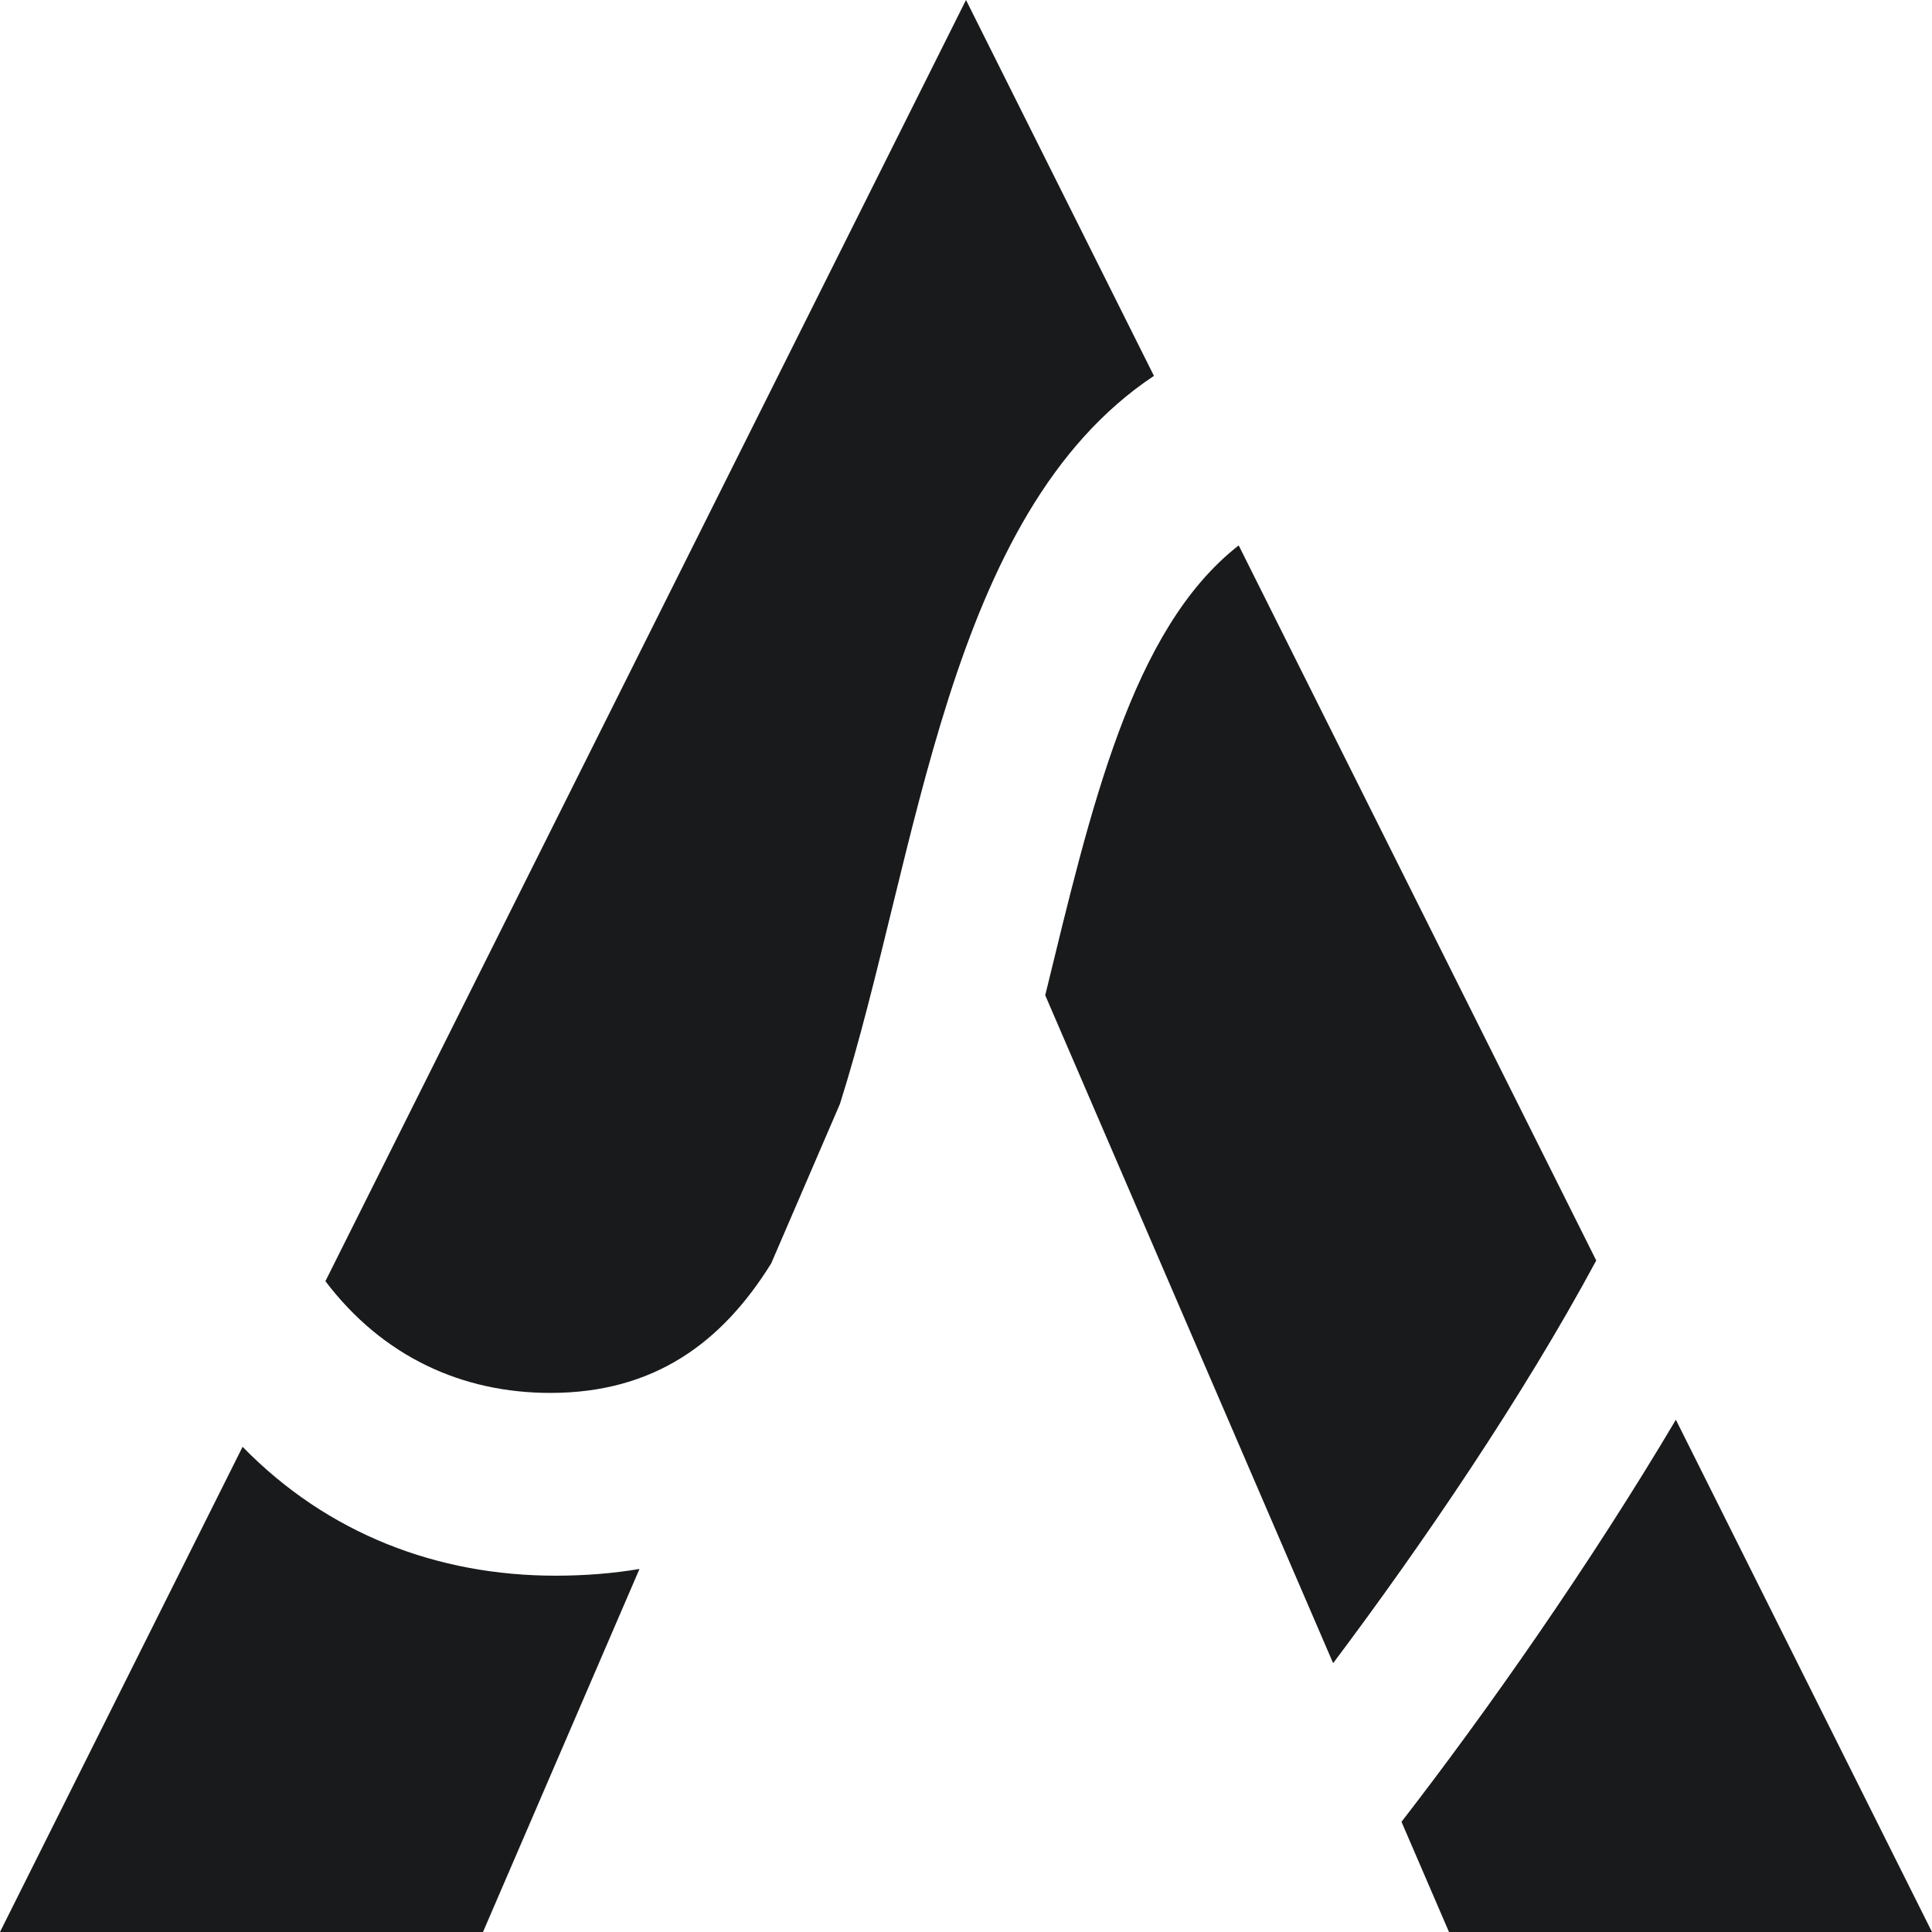 <svg xmlns="http://www.w3.org/2000/svg" xml:space="preserve" fill="#181a1b" viewBox="0 0 2000 2000"><style>@media (prefers-color-scheme:dark){path{fill:#f5f5f4}}</style><path d="m1500 1000-217.7-435.4c-111.03 86.62-153.16 272.75-200.28 465.69L1250 1420l130.05 301.72c92.19-122.76 196.49-275.86 272.37-416.87L1500 1000zm-930.27 441.94c107.63 0 177.9-52.27 228.65-134.17l71.14-165.04c81.48-257.87 109.94-610.5 325.03-753.64L1000 0 500 1000l-163.14 326.28c59.64 78.62 142.03 115.66 232.87 115.66zm1165.13 27.78c-89.14 150.26-195.29 301.53-284.03 416.21L1500 2000h500l-265.14-530.28zM574.91 1631.15c-121.57 0-235.61-43.02-323.78-133.42L0 2000h500l161.99-375.81c-27.06 4.56-56.02 6.96-87.08 6.96z"/></svg>